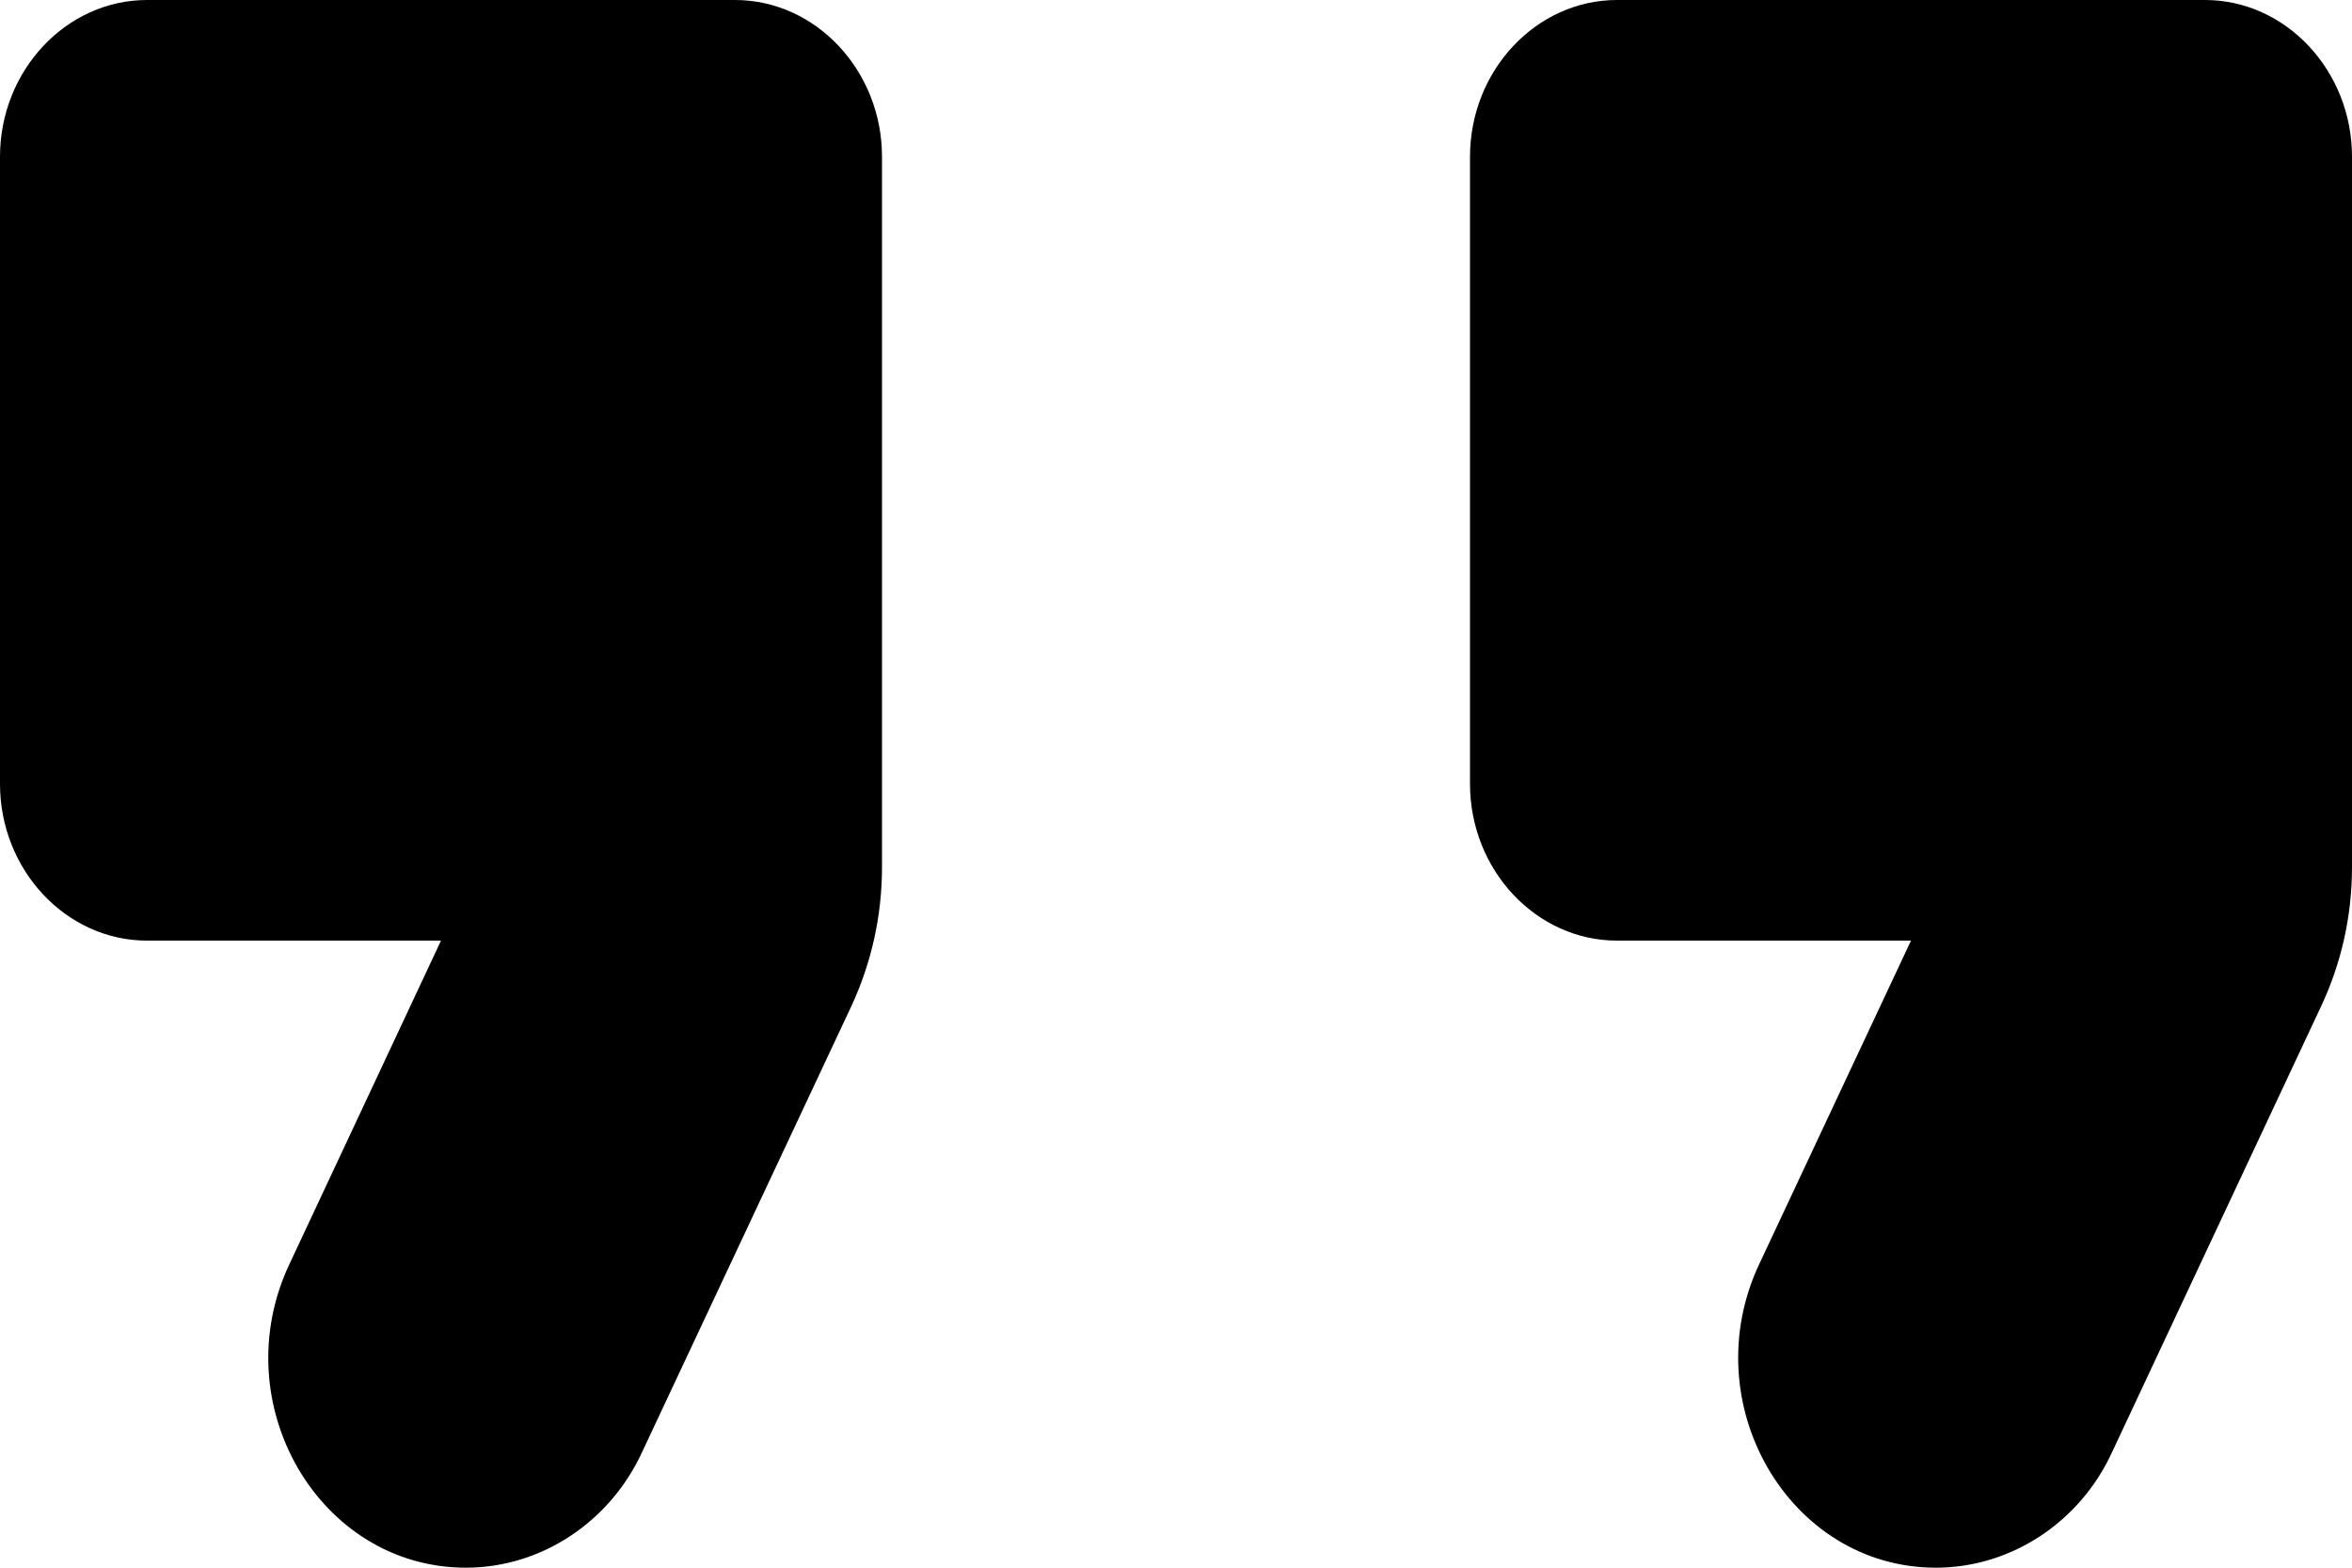 <svg width="12" height="8" viewBox="0 0 12 8" fill="none" xmlns="http://www.w3.org/2000/svg">
<path fill-rule="evenodd" clip-rule="evenodd" d="M3.277 7.408C3.112 7.768 2.76 8 2.377 8C1.627 8 1.14 7.16 1.478 6.448L2.25 4.8H0.75C0.338 4.8 0 4.44 0 4V0.8C0 0.36 0.338 0 0.75 0H3.75C4.162 0 4.5 0.36 4.5 0.8V4.424C4.5 4.672 4.447 4.912 4.343 5.136L3.277 7.408ZM10.777 7.408C10.613 7.768 10.26 8 9.877 8C9.127 8 8.64 7.16 8.977 6.448L9.75 4.8H8.25C7.838 4.8 7.5 4.44 7.5 4V0.8C7.5 0.36 7.838 0 8.25 0H11.25C11.662 0 12 0.36 12 0.8V4.424C12 4.672 11.947 4.912 11.842 5.136L10.777 7.408Z" fill="black"/>
</svg>

